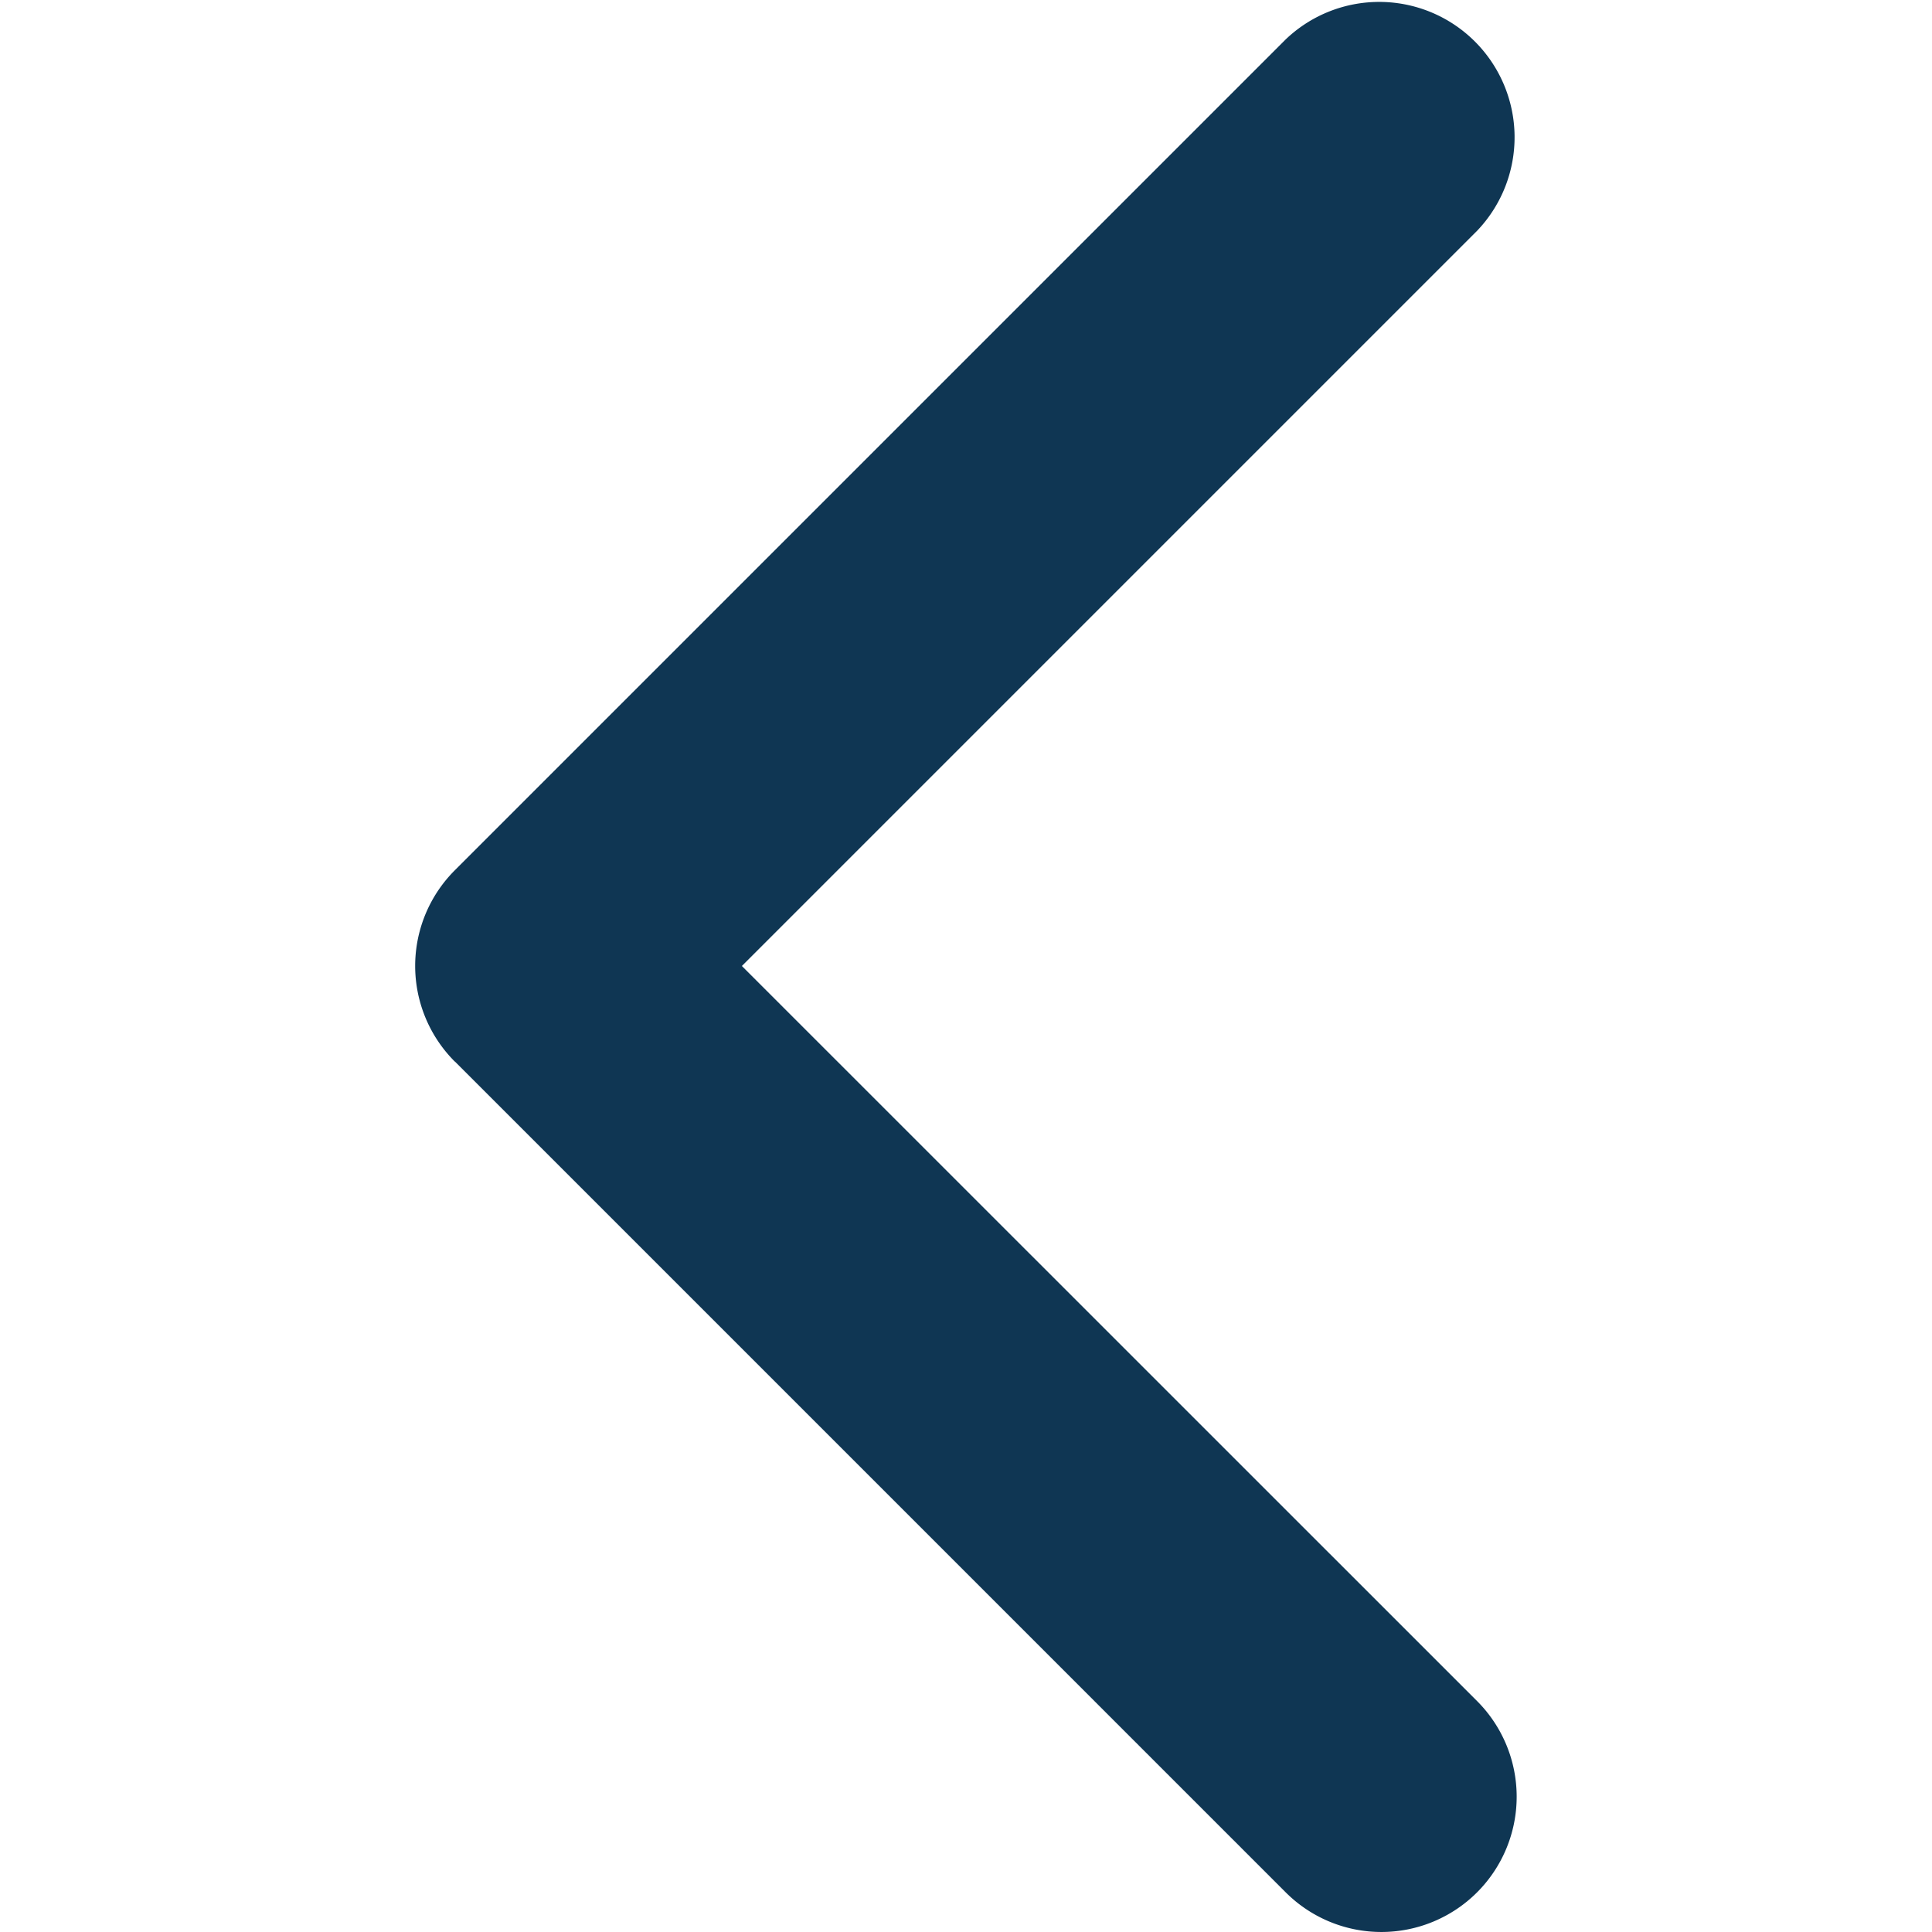 <svg xmlns="http://www.w3.org/2000/svg" xmlns:xlink="http://www.w3.org/1999/xlink" width="15" height="15" viewBox="0 0 15 15">
  <defs>
    <clipPath id="clip-path">
      <rect id="Rectangle_126" data-name="Rectangle 126" width="15" height="15" fill="#0f3653"/>
    </clipPath>
  </defs>
  <g id="arw_right" clip-path="url(#clip-path)">
    <g id="arrow-point-to-right" transform="translate(3.224 0)">
      <path id="Path_99" data-name="Path 99" d="M2.242,8.242l6.45,6.45a1.05,1.05,0,1,0,1.486-1.485L4.47,7.5l5.707-5.707A1.051,1.051,0,0,0,8.691.307l-6.45,6.45a1.05,1.05,0,0,0,0,1.485Z" transform="translate(-1.934 0)" fill="#0f3653"/>
    </g>
  </g>
</svg>
